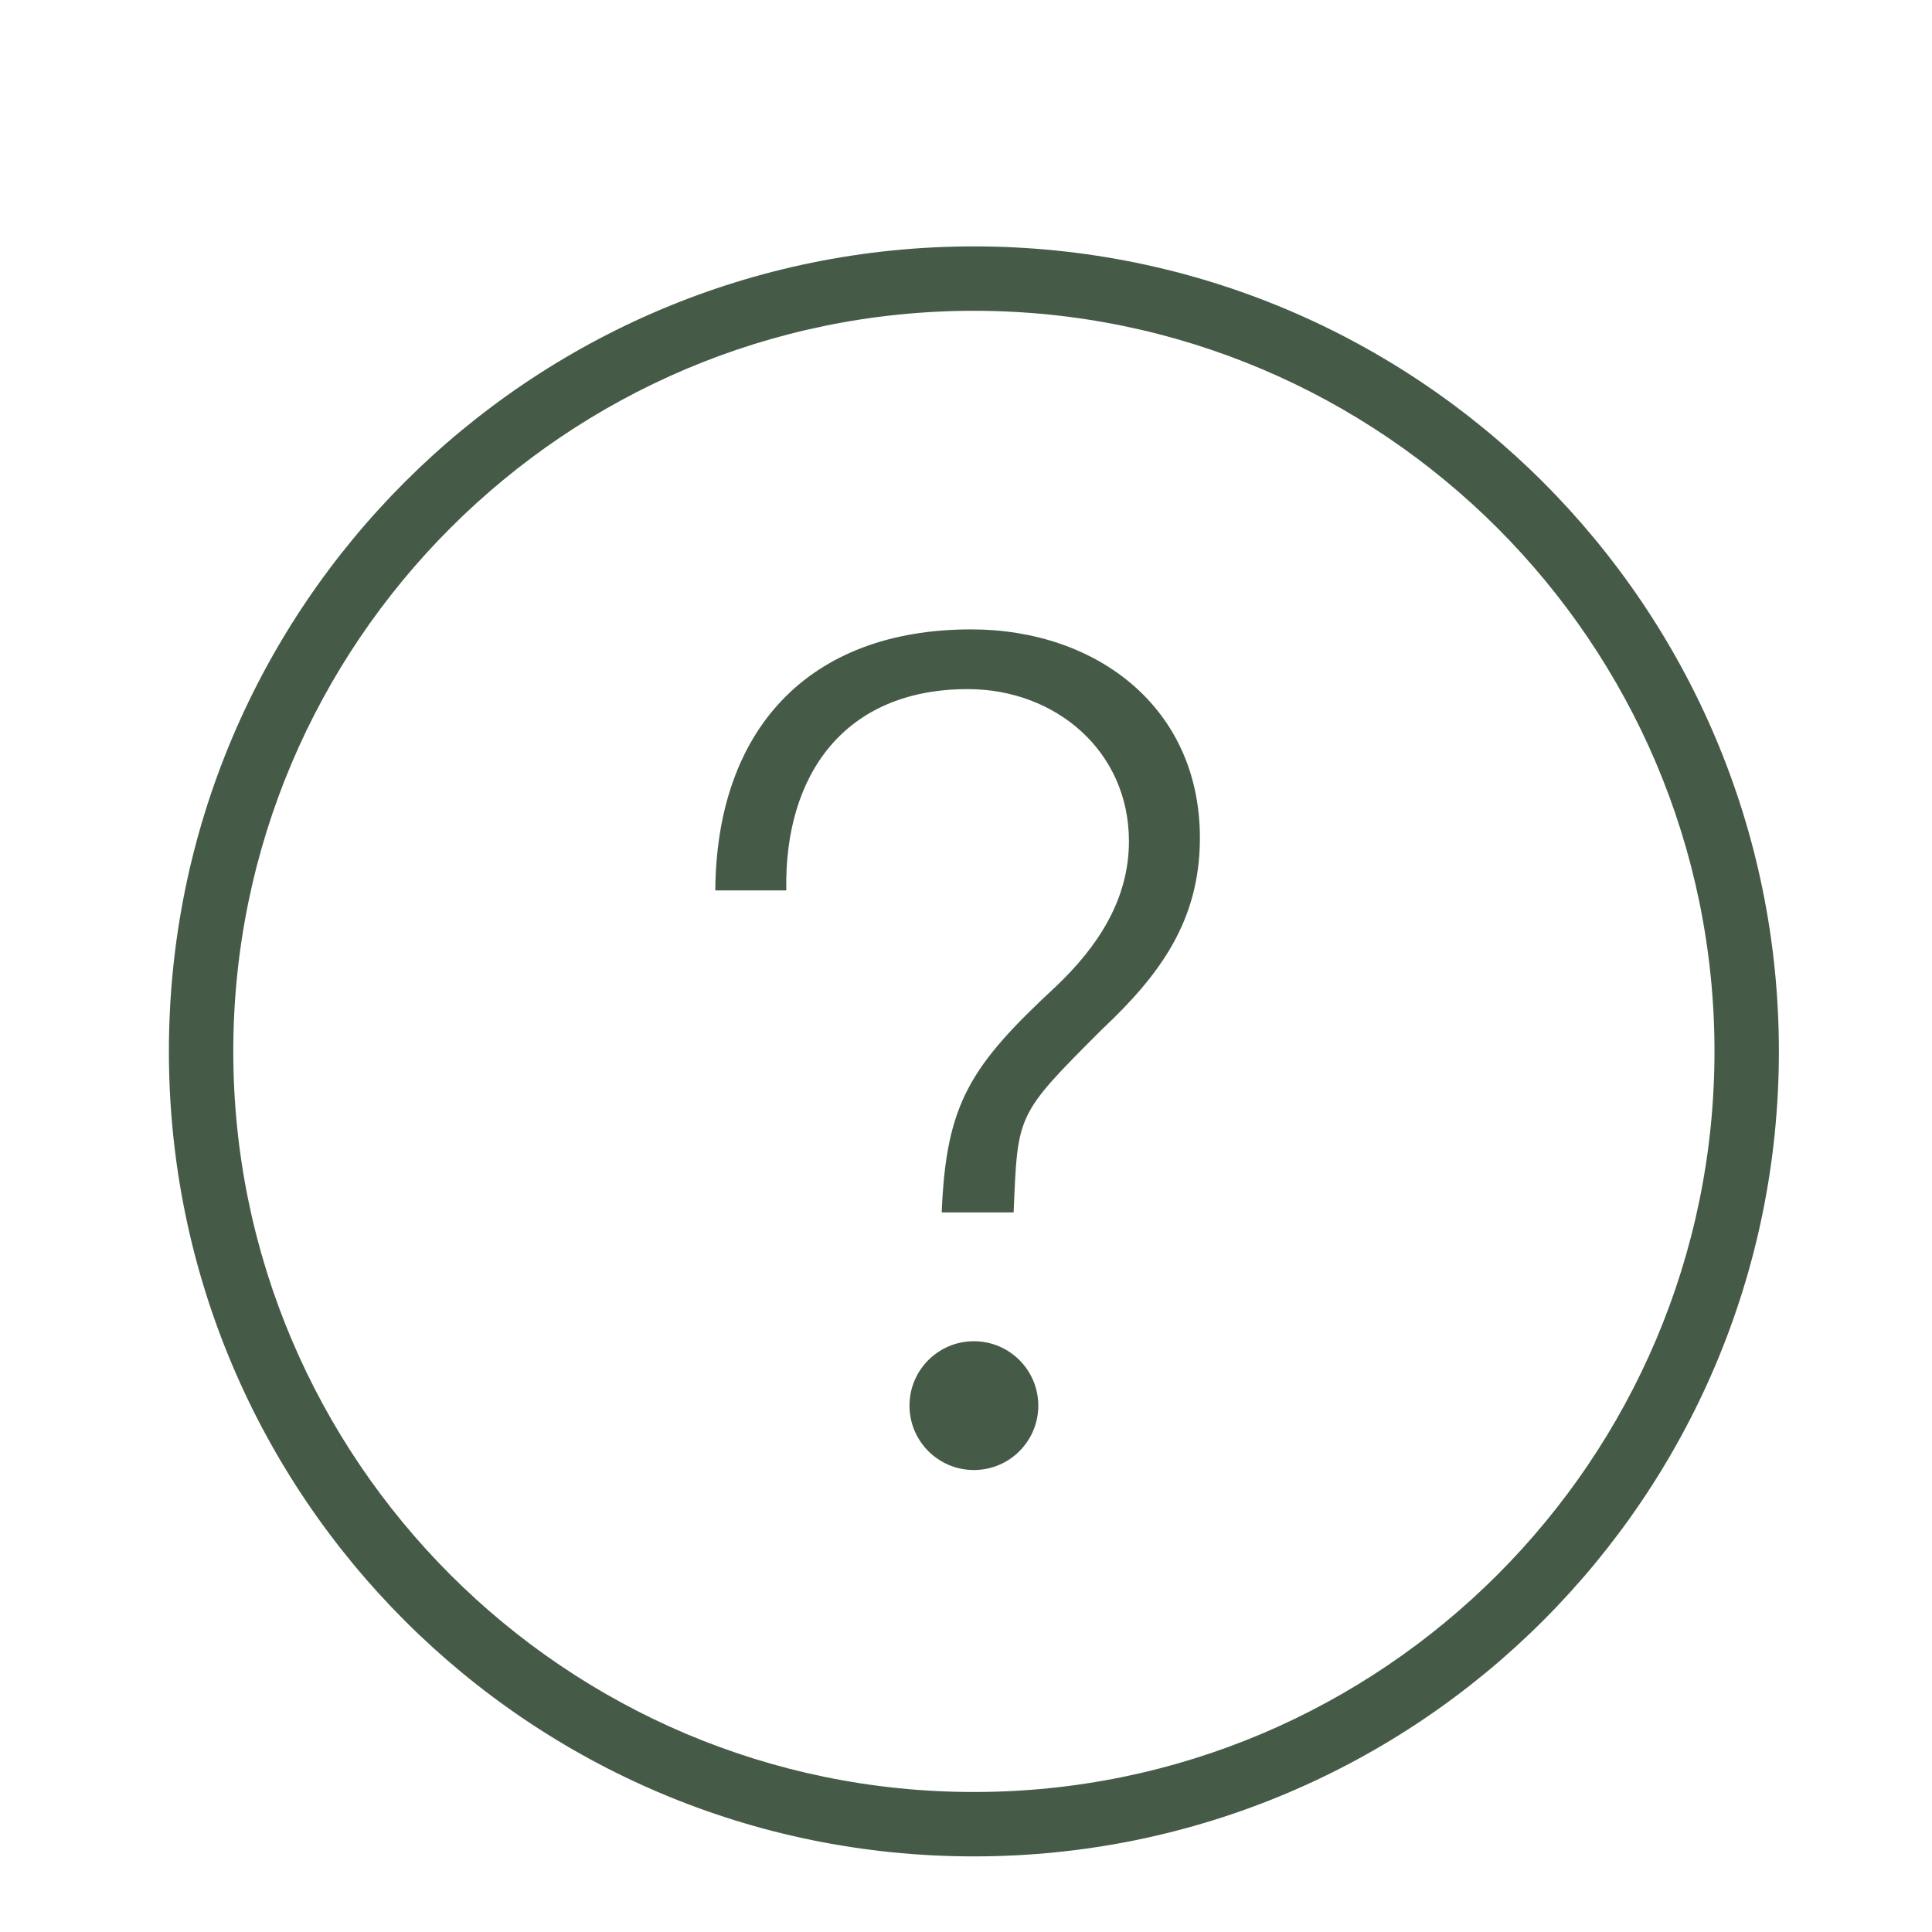 <?xml version="1.0" encoding="utf-8"?>
<!-- Generator: Adobe Illustrator 16.0.0, SVG Export Plug-In . SVG Version: 6.00 Build 0)  -->
<!DOCTYPE svg PUBLIC "-//W3C//DTD SVG 1.0//EN" "http://www.w3.org/TR/2001/REC-SVG-20010904/DTD/svg10.dtd">
<svg version="1.0" id="Layer_1" xmlns="http://www.w3.org/2000/svg" xmlns:xlink="http://www.w3.org/1999/xlink" x="0px" y="0px"
	 width="60px" height="60px" viewBox="0 0 60 60" enable-background="new 0 0 60 60" xml:space="preserve">
<g>
	<path fill="#465B47" d="M30.245,7.652c-13.808,0-25,11.192-25,25c0,13.807,11.192,25,25,25s25-11.193,25-25
		C55.245,18.845,44.053,7.652,30.245,7.652z M30.245,55.652c-12.683,0-23-10.317-23-23s10.317-23,23-23s23,10.317,23,23
		S42.928,55.652,30.245,55.652z"/>
	<path fill="#465B47" d="M30.16,19.546c-5.076,0-7.91,3.137-7.946,8.106h2.205c-0.069-3.605,1.82-6.251,5.636-6.251
		c2.729,0,5.005,1.925,5.005,4.725c0,1.82-0.98,3.29-2.275,4.516c-2.659,2.469-3.405,3.629-3.539,7.011h2.233
		c0.132-3.066,0.063-3.005,2.74-5.681c1.785-1.68,3.045-3.361,3.045-5.951C37.264,21.961,34.044,19.546,30.16,19.546z"/>
	<circle fill="#465B47" cx="30.245" cy="43.653" r="2"/>
</g>
</svg>
